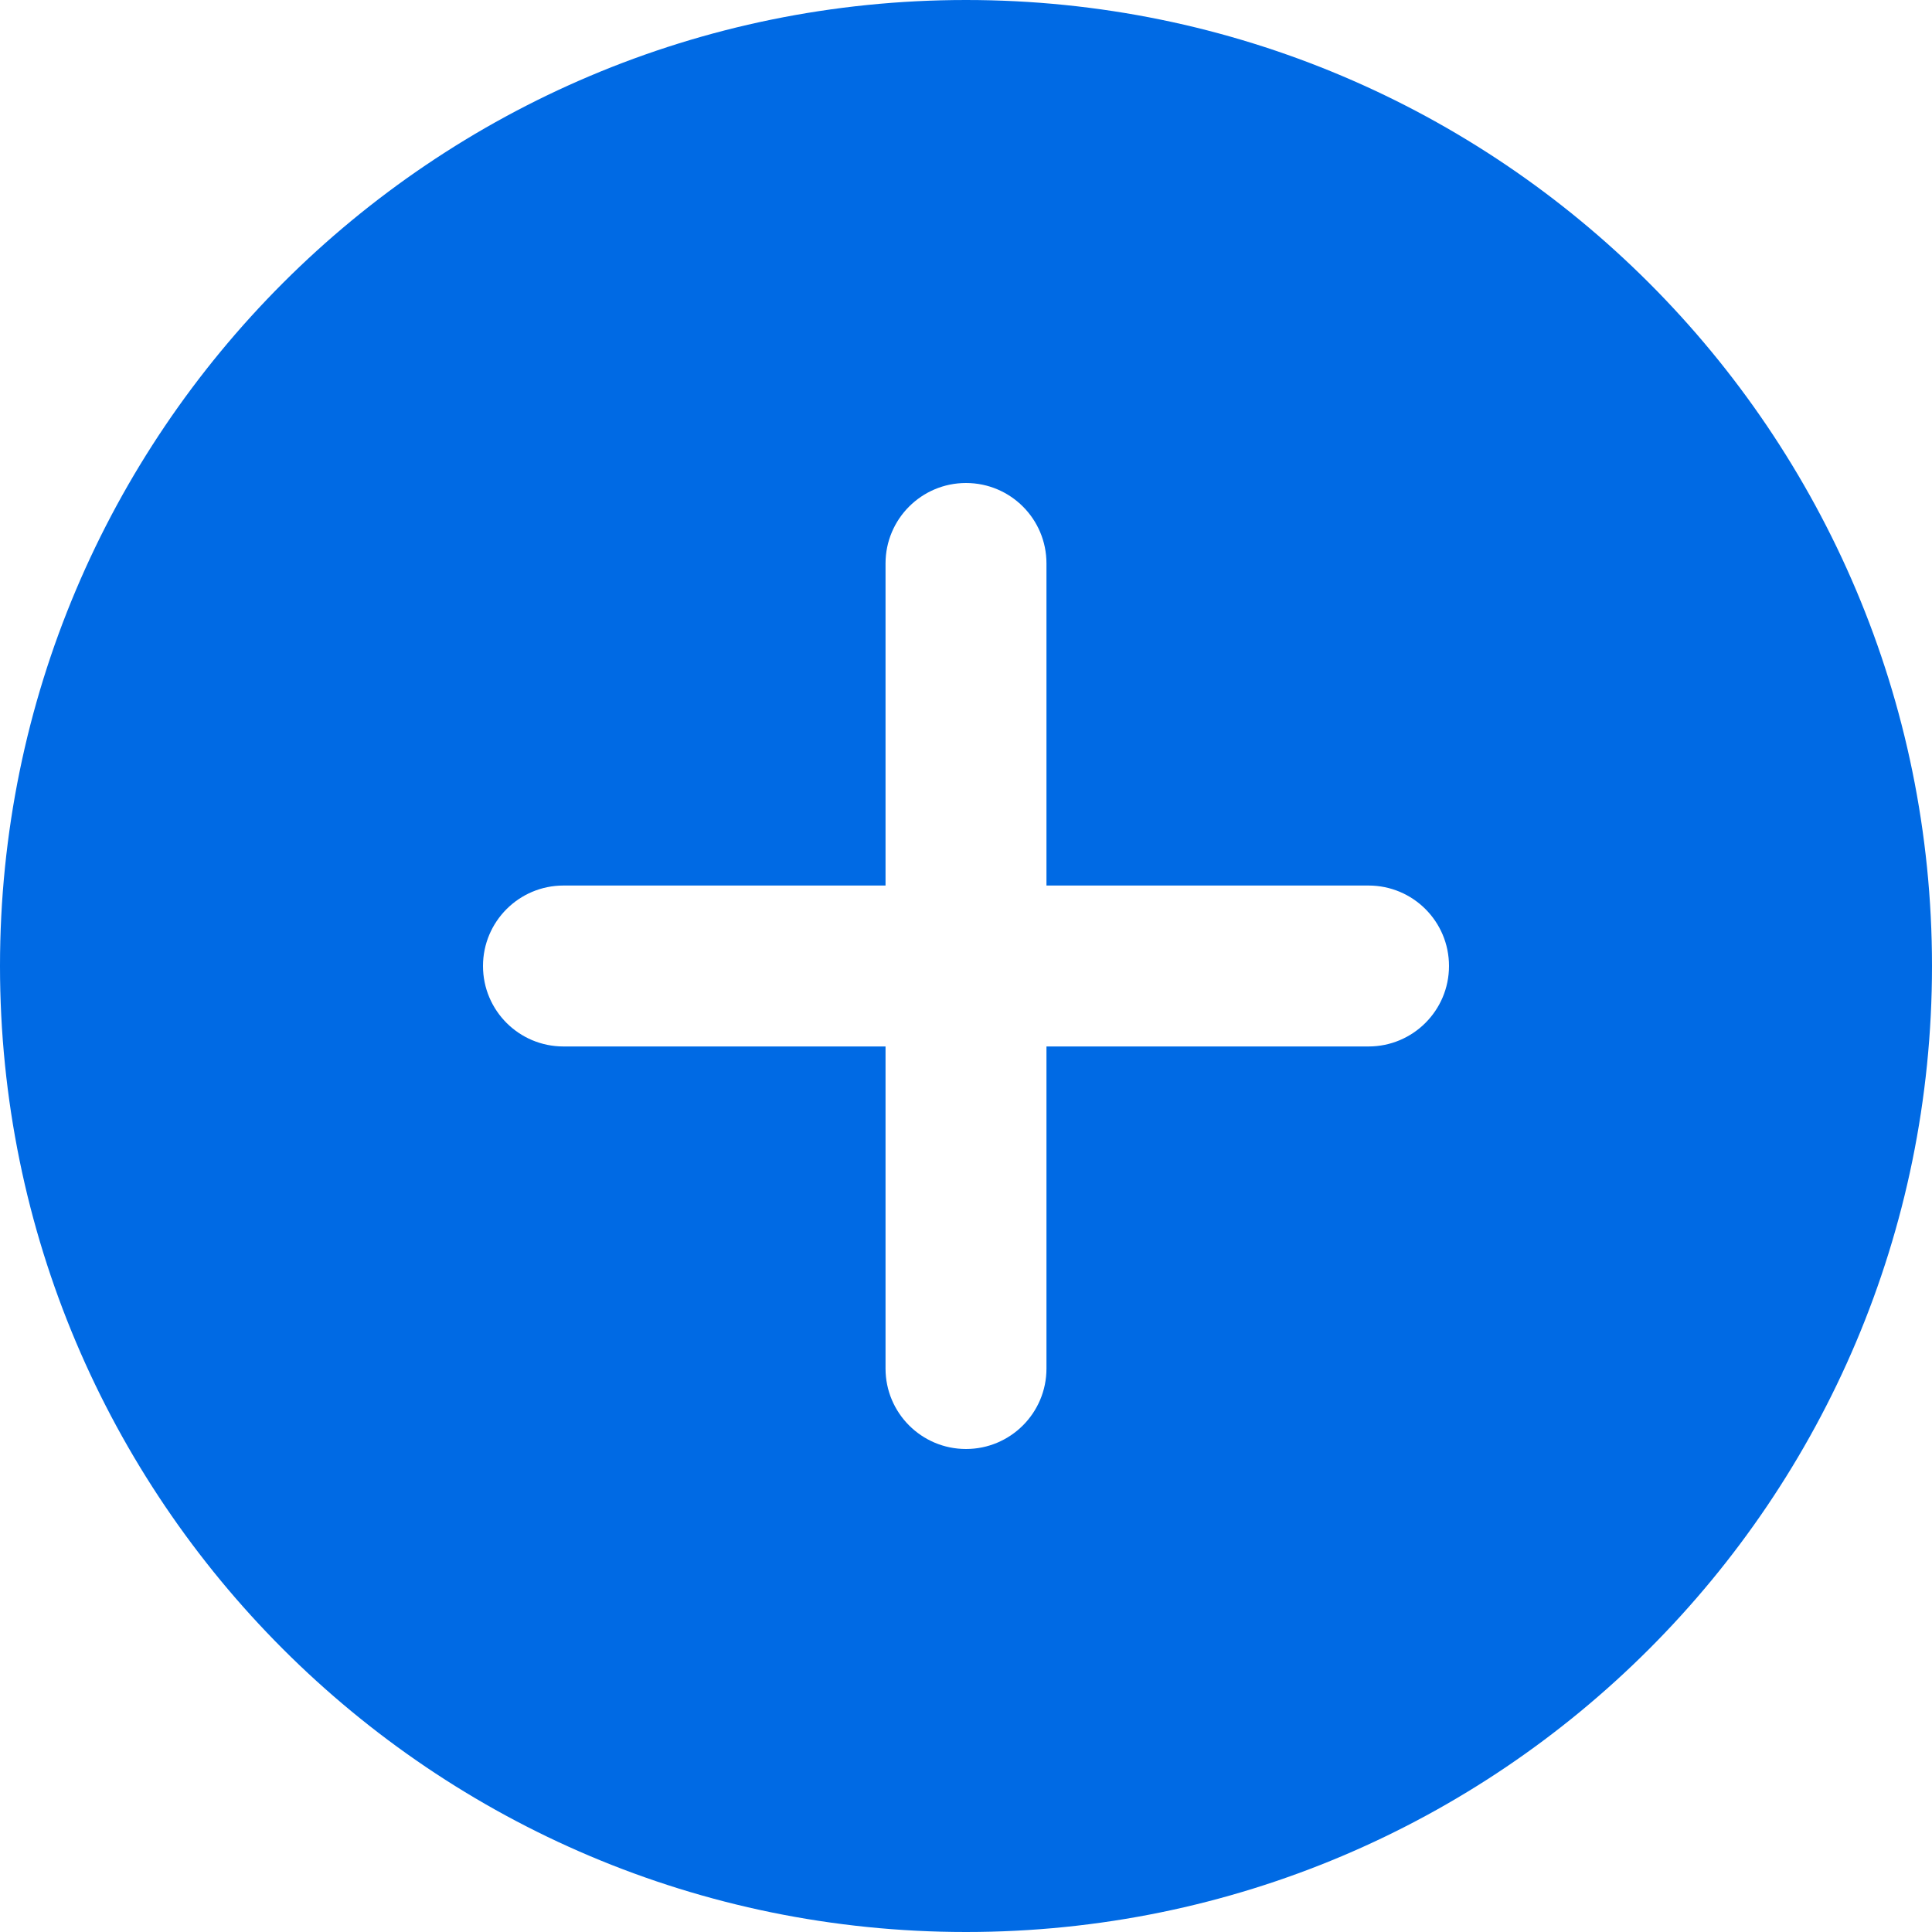 <svg xmlns="http://www.w3.org/2000/svg" width="20" height="20" viewBox="0 0 20 20">
    <path fill="#006AE4" d="M10 0C4.478 0 0 4.478 0 10c0 5.523 4.478 10 10 10 5.523 0 10-4.477 10-10 0-5.522-4.477-10-10-10zm4.167 10.833h-3.334v3.334c0 .46-.373.833-.833.833-.46 0-.833-.373-.833-.833v-3.334H5.833c-.46 0-.833-.372-.833-.833 0-.46.373-.833.833-.833h3.334V5.833c0-.46.373-.833.833-.833.46 0 .833.372.833.833v3.334h3.334c.46 0 .833.372.833.833 0 .46-.373.833-.833.833z"/>
</svg>
